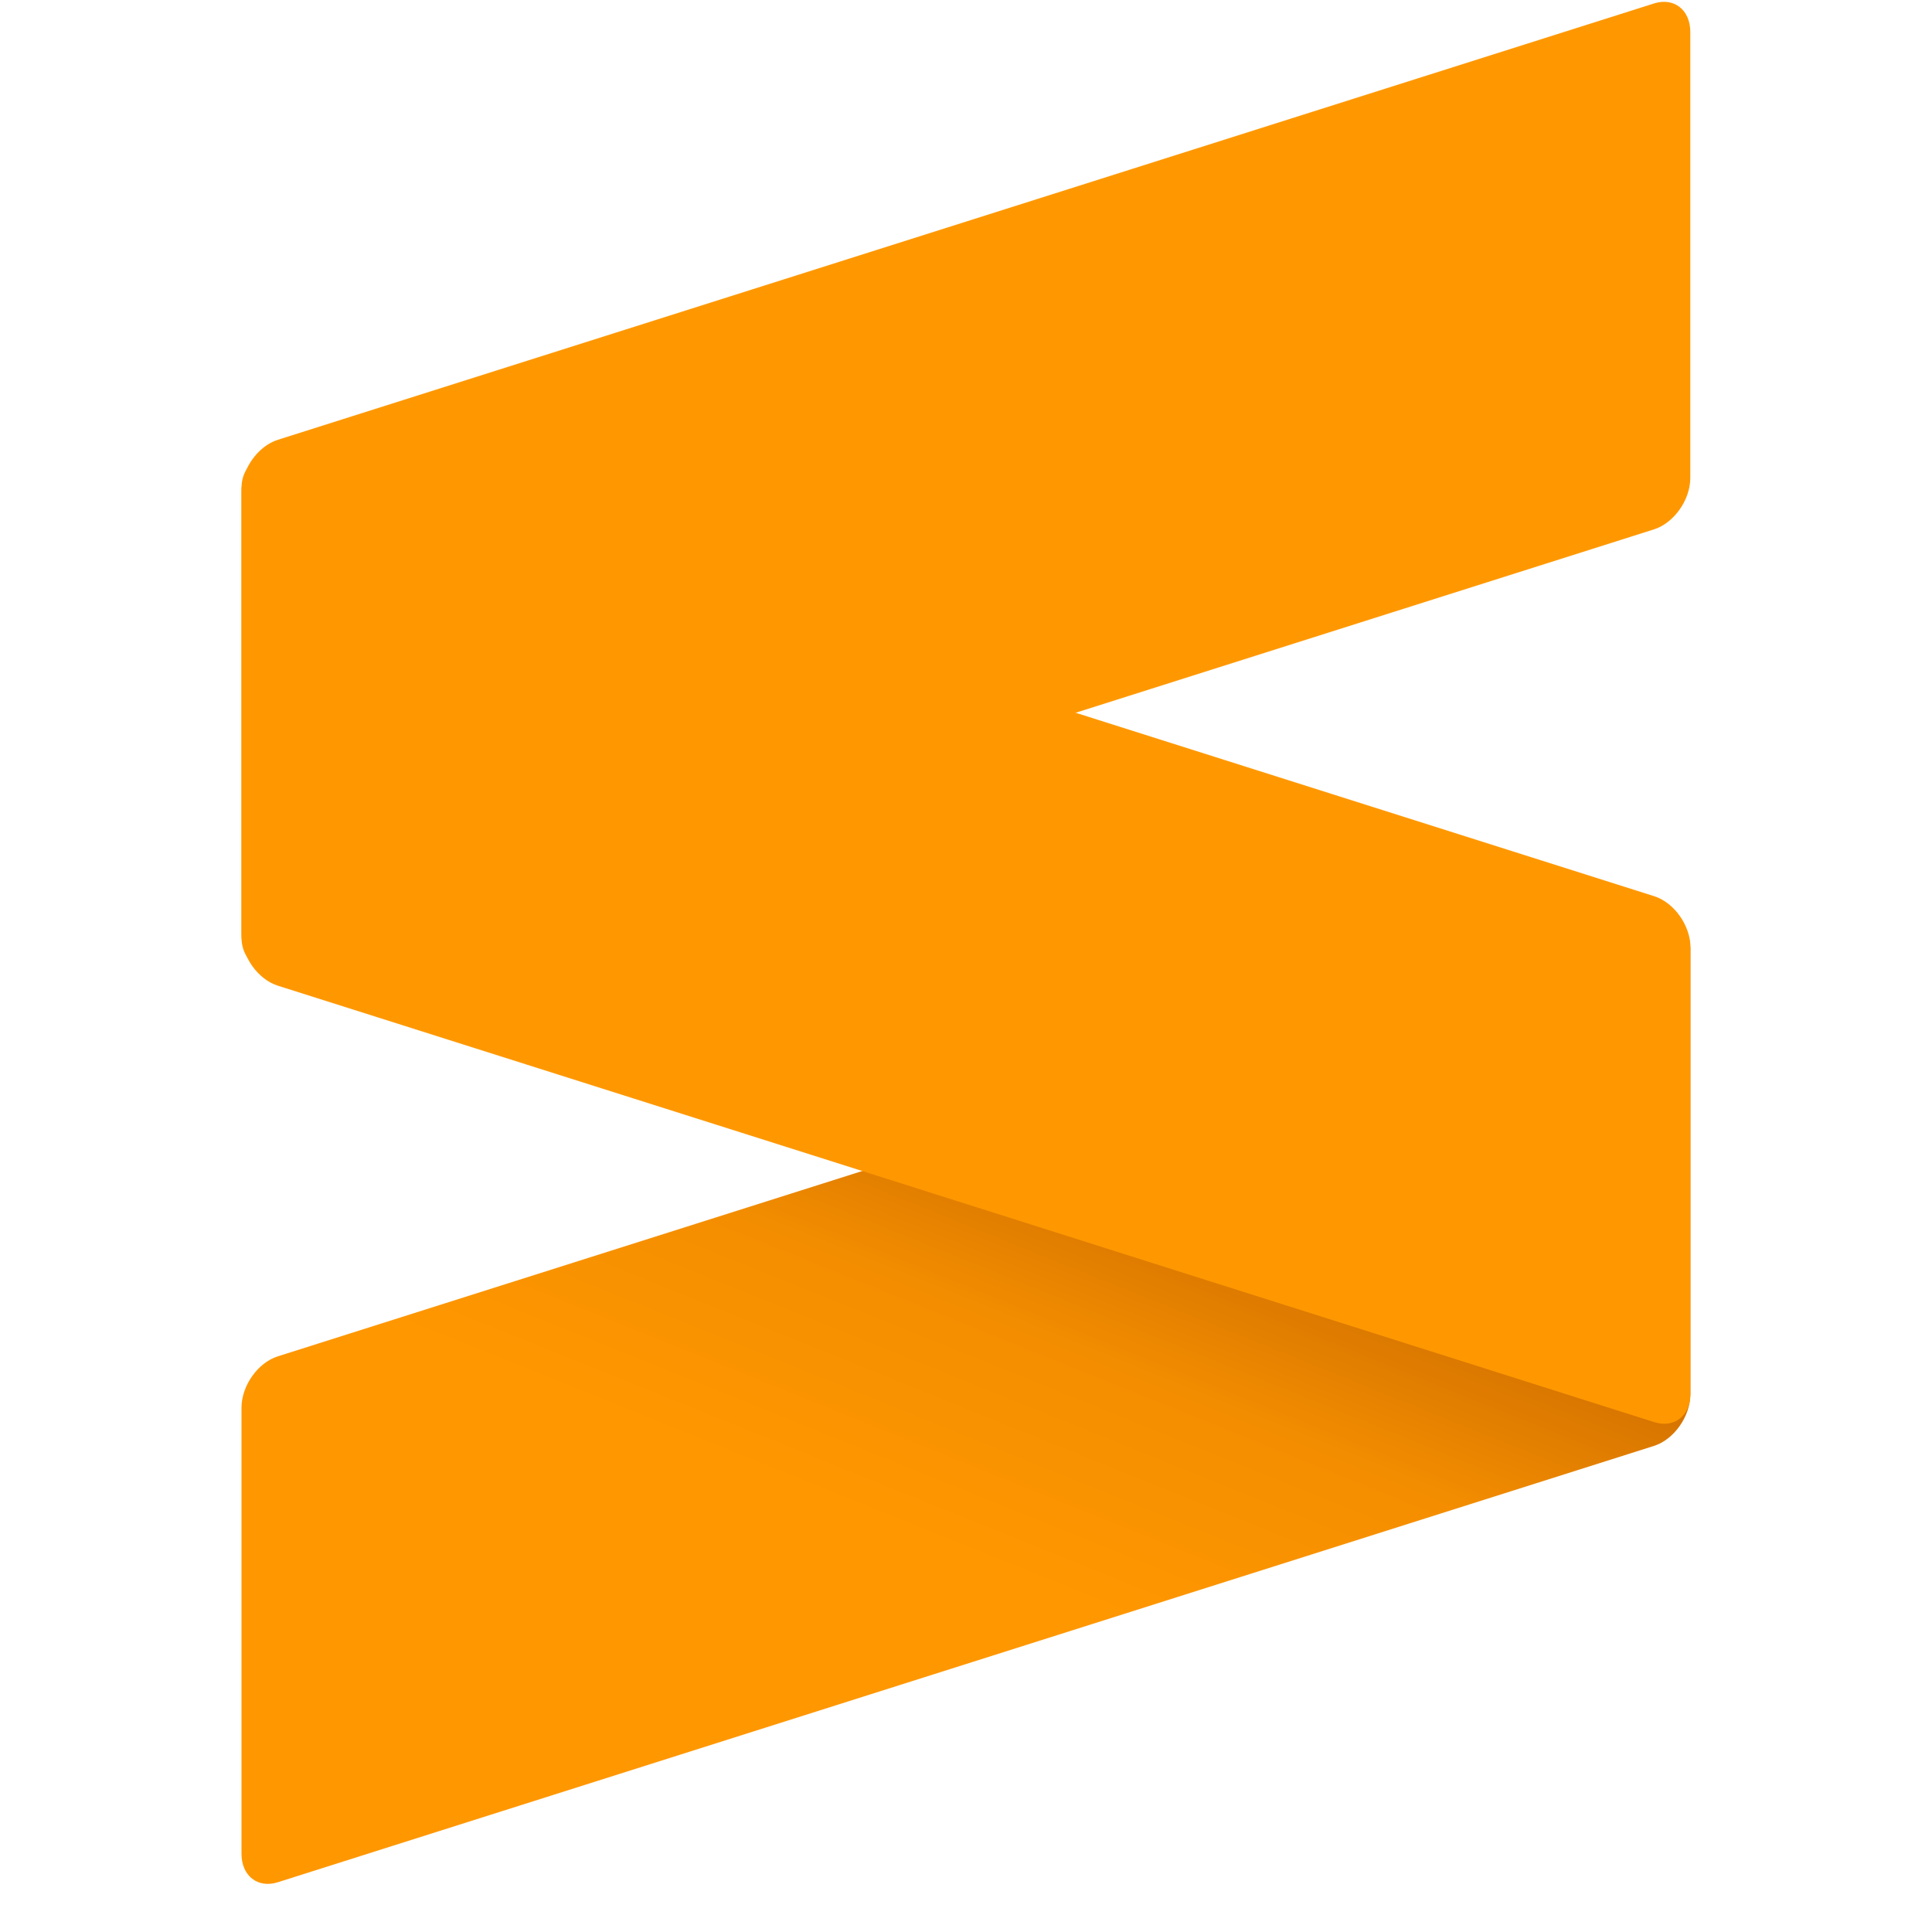 <svg xmlns="http://www.w3.org/2000/svg" xmlns:xlink="http://www.w3.org/1999/xlink" viewBox="-6 3 48 48" style="fill-rule:evenodd;clip-rule:evenodd;stroke-linejoin:round;stroke-miterlimit:1.414;"><g><g><path d="M35.995,26.563c0,-0.548 -0.405,-0.864 -0.902,-0.707l-34.191,10.842c-0.498,0.158 -0.902,0.731 -0.902,1.278l0,11.081c0,0.548 0.404,0.865 0.902,0.707l34.191,-10.841c0.497,-0.158 0.902,-0.731 0.902,-1.279l0,-11.081Z" style="fill:url(#_Linear1);"></path><path d="M0,26.21c0,0.548 0.404,1.121 0.902,1.279l34.196,10.843c0.498,0.158 0.902,-0.159 0.902,-0.706l0,-11.082c0,-0.547 -0.404,-1.12 -0.902,-1.278l-34.196,-10.843c-0.498,-0.158 -0.902,0.158 -0.902,0.706l0,11.081Z" style="fill:#ff9800;"></path><path d="M35.995,3.793c0,-0.548 -0.405,-0.865 -0.902,-0.707l-34.191,10.841c-0.498,0.158 -0.902,0.731 -0.902,1.279l0,11.081c0,0.548 0.404,0.864 0.902,0.707l34.191,-10.842c0.497,-0.158 0.902,-0.731 0.902,-1.278l0,-11.081Z" style="fill:#ff9800;"></path></g></g><defs><linearGradient id="_Linear1" x1="0" y1="0" x2="1" y2="0" gradientUnits="userSpaceOnUse" gradientTransform="matrix(3.082,-10.306,8.724,3.566,19.839,42.498)"><stop offset="0" style="stop-color:#ff9700;stop-opacity:1"></stop><stop offset="0.53" style="stop-color:#f48e00;stop-opacity:1"></stop><stop offset="1" style="stop-color:#d06f00;stop-opacity:1"></stop></linearGradient></defs></svg>